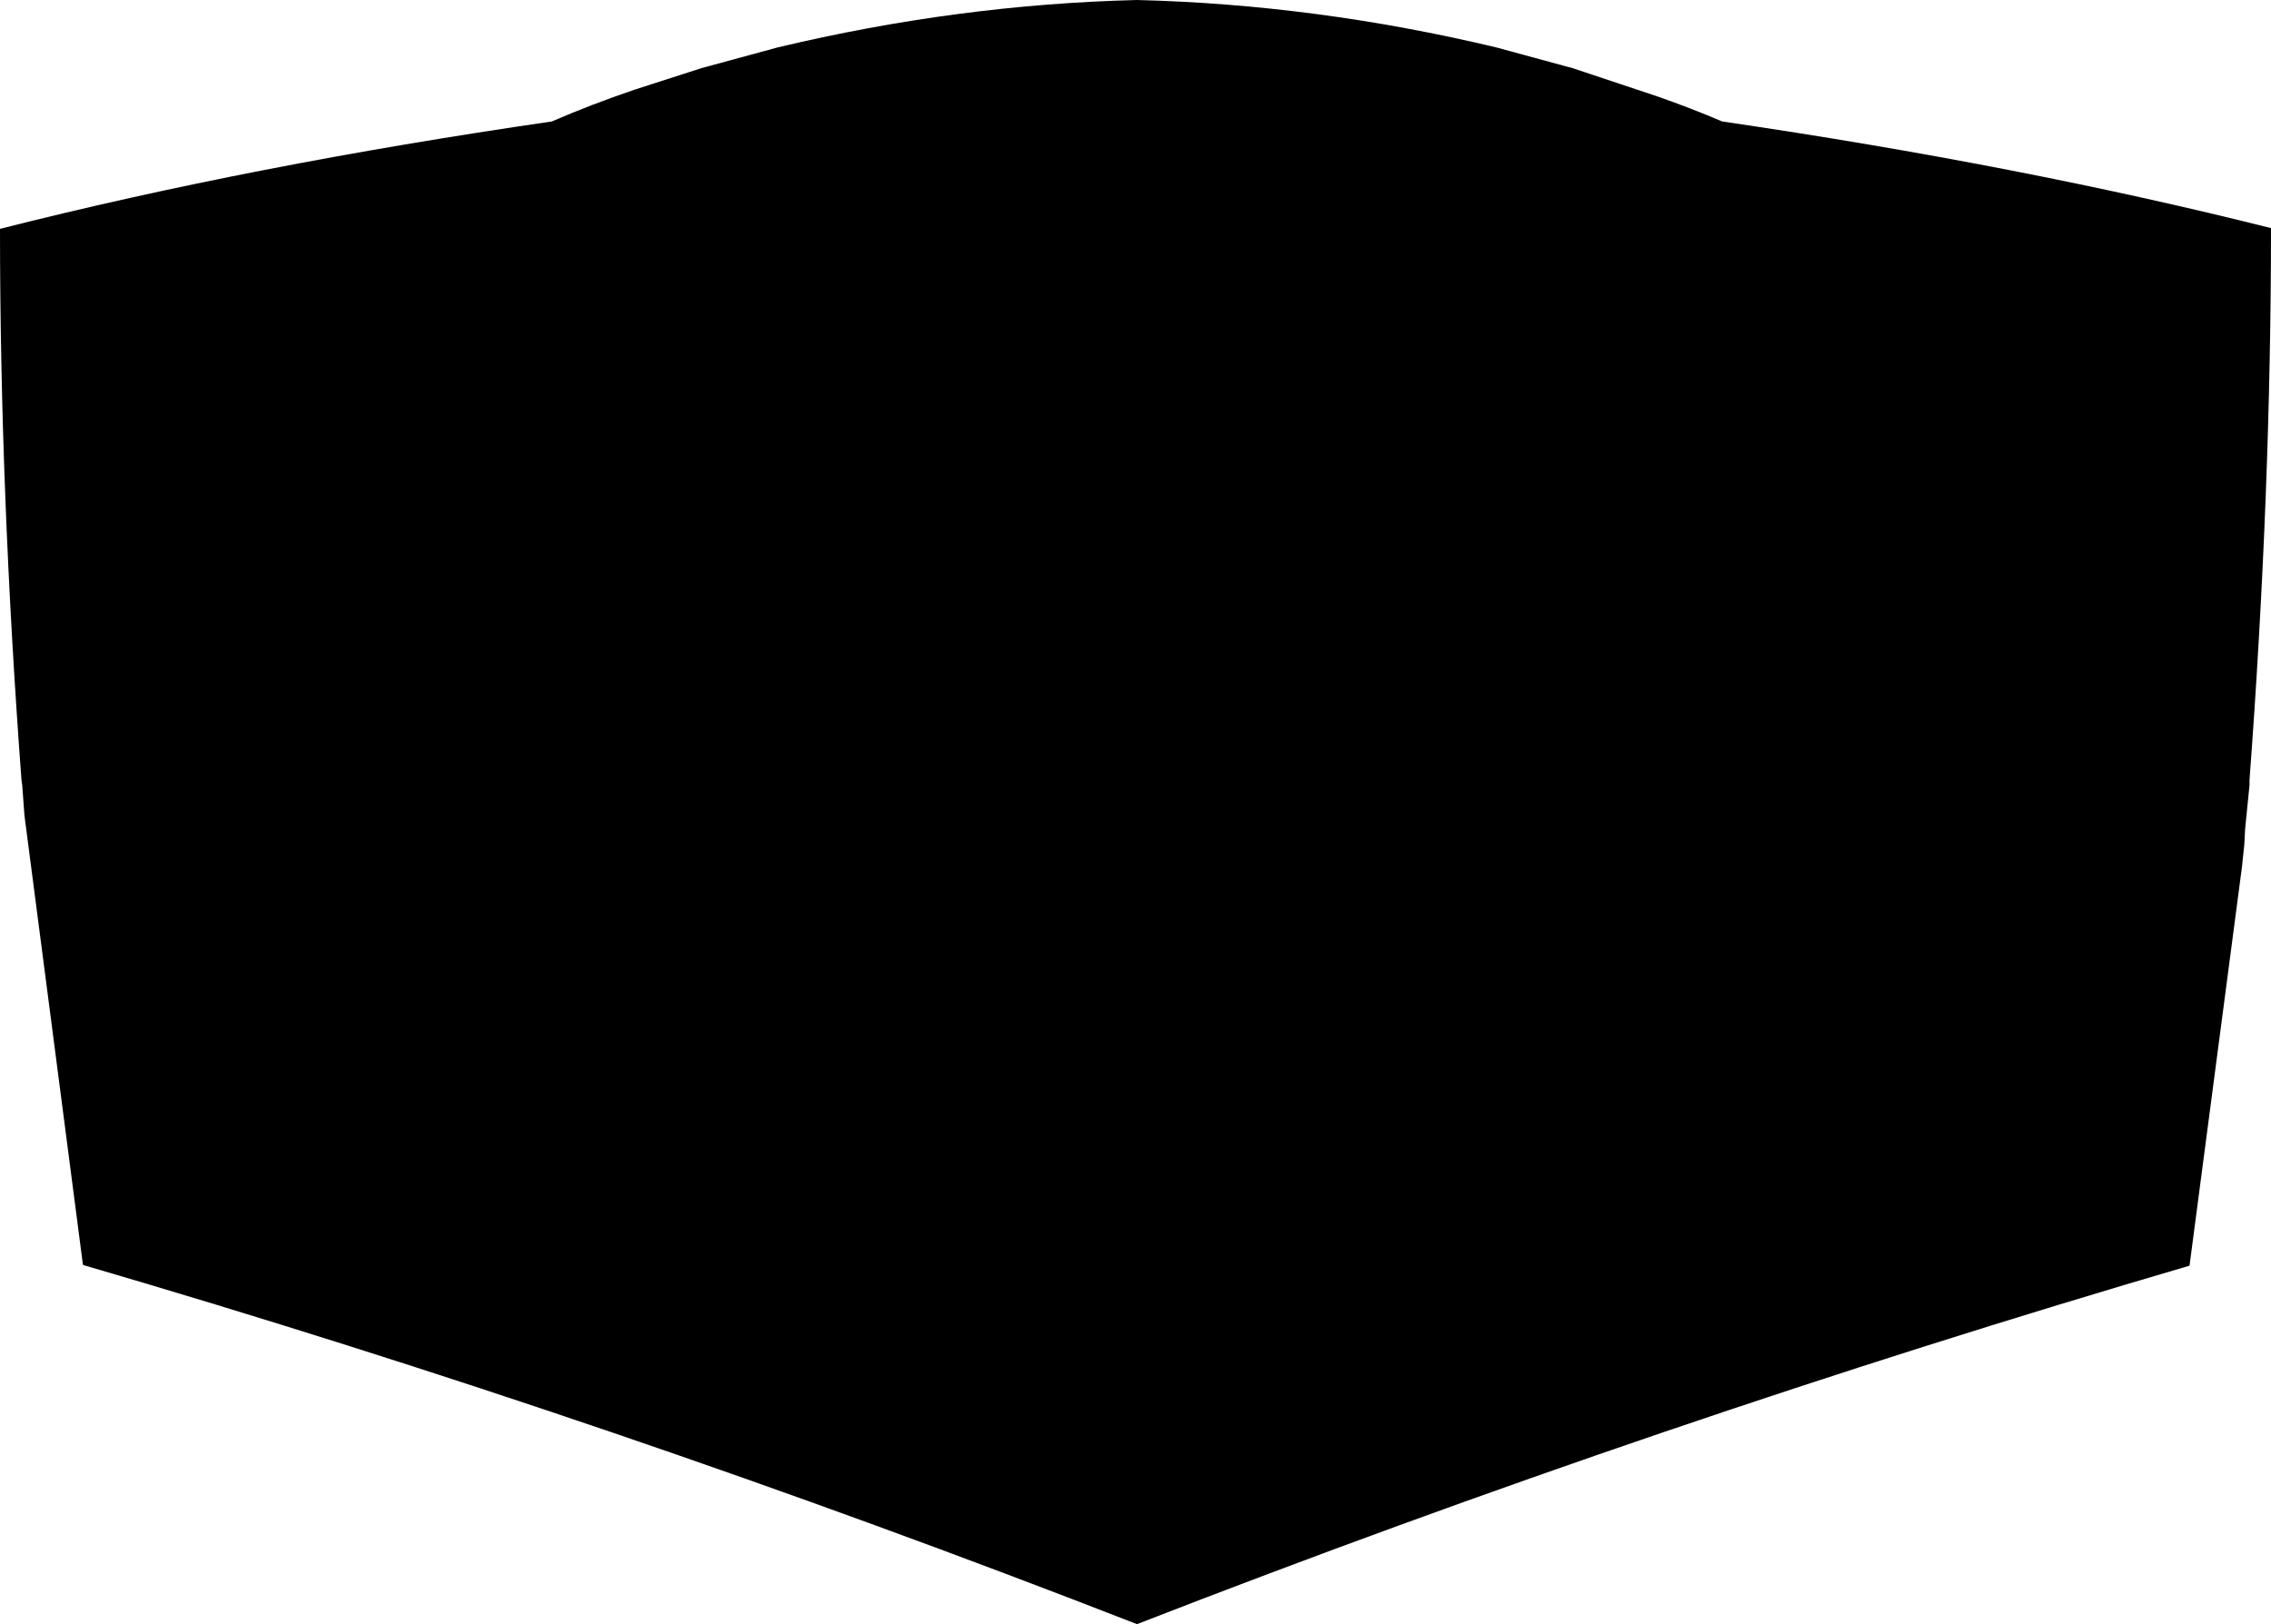 <?xml version="1.0" encoding="UTF-8" standalone="no"?>
<svg xmlns:xlink="http://www.w3.org/1999/xlink" height="109.65px" width="153.3px" xmlns="http://www.w3.org/2000/svg">
  <g transform="matrix(1.0, 0.0, 0.0, 1.0, -323.25, -130.55)">
    <path d="M366.1 136.6 L370.6 135.15 375.75 133.75 Q387.9 130.85 400.0 130.55 412.1 130.85 424.25 133.75 L429.4 135.15 435.1 137.05 Q437.4 137.85 439.5 138.75 459.65 141.7 476.55 145.95 476.55 163.8 475.1 183.2 L475.1 183.55 475.05 184.05 475.0 184.55 474.95 185.05 474.9 185.55 474.8 186.55 474.75 187.55 474.65 188.5 474.6 189.0 471.05 216.0 Q435.35 226.45 400.0 240.2 364.6 226.4 328.85 215.95 L324.9 185.6 324.75 183.55 324.7 183.2 Q323.25 163.8 323.25 146.0 340.2 141.7 360.5 138.75 363.15 137.6 366.1 136.6" fill="#000000" fill-rule="evenodd" stroke="none"/>
  </g>
</svg>
